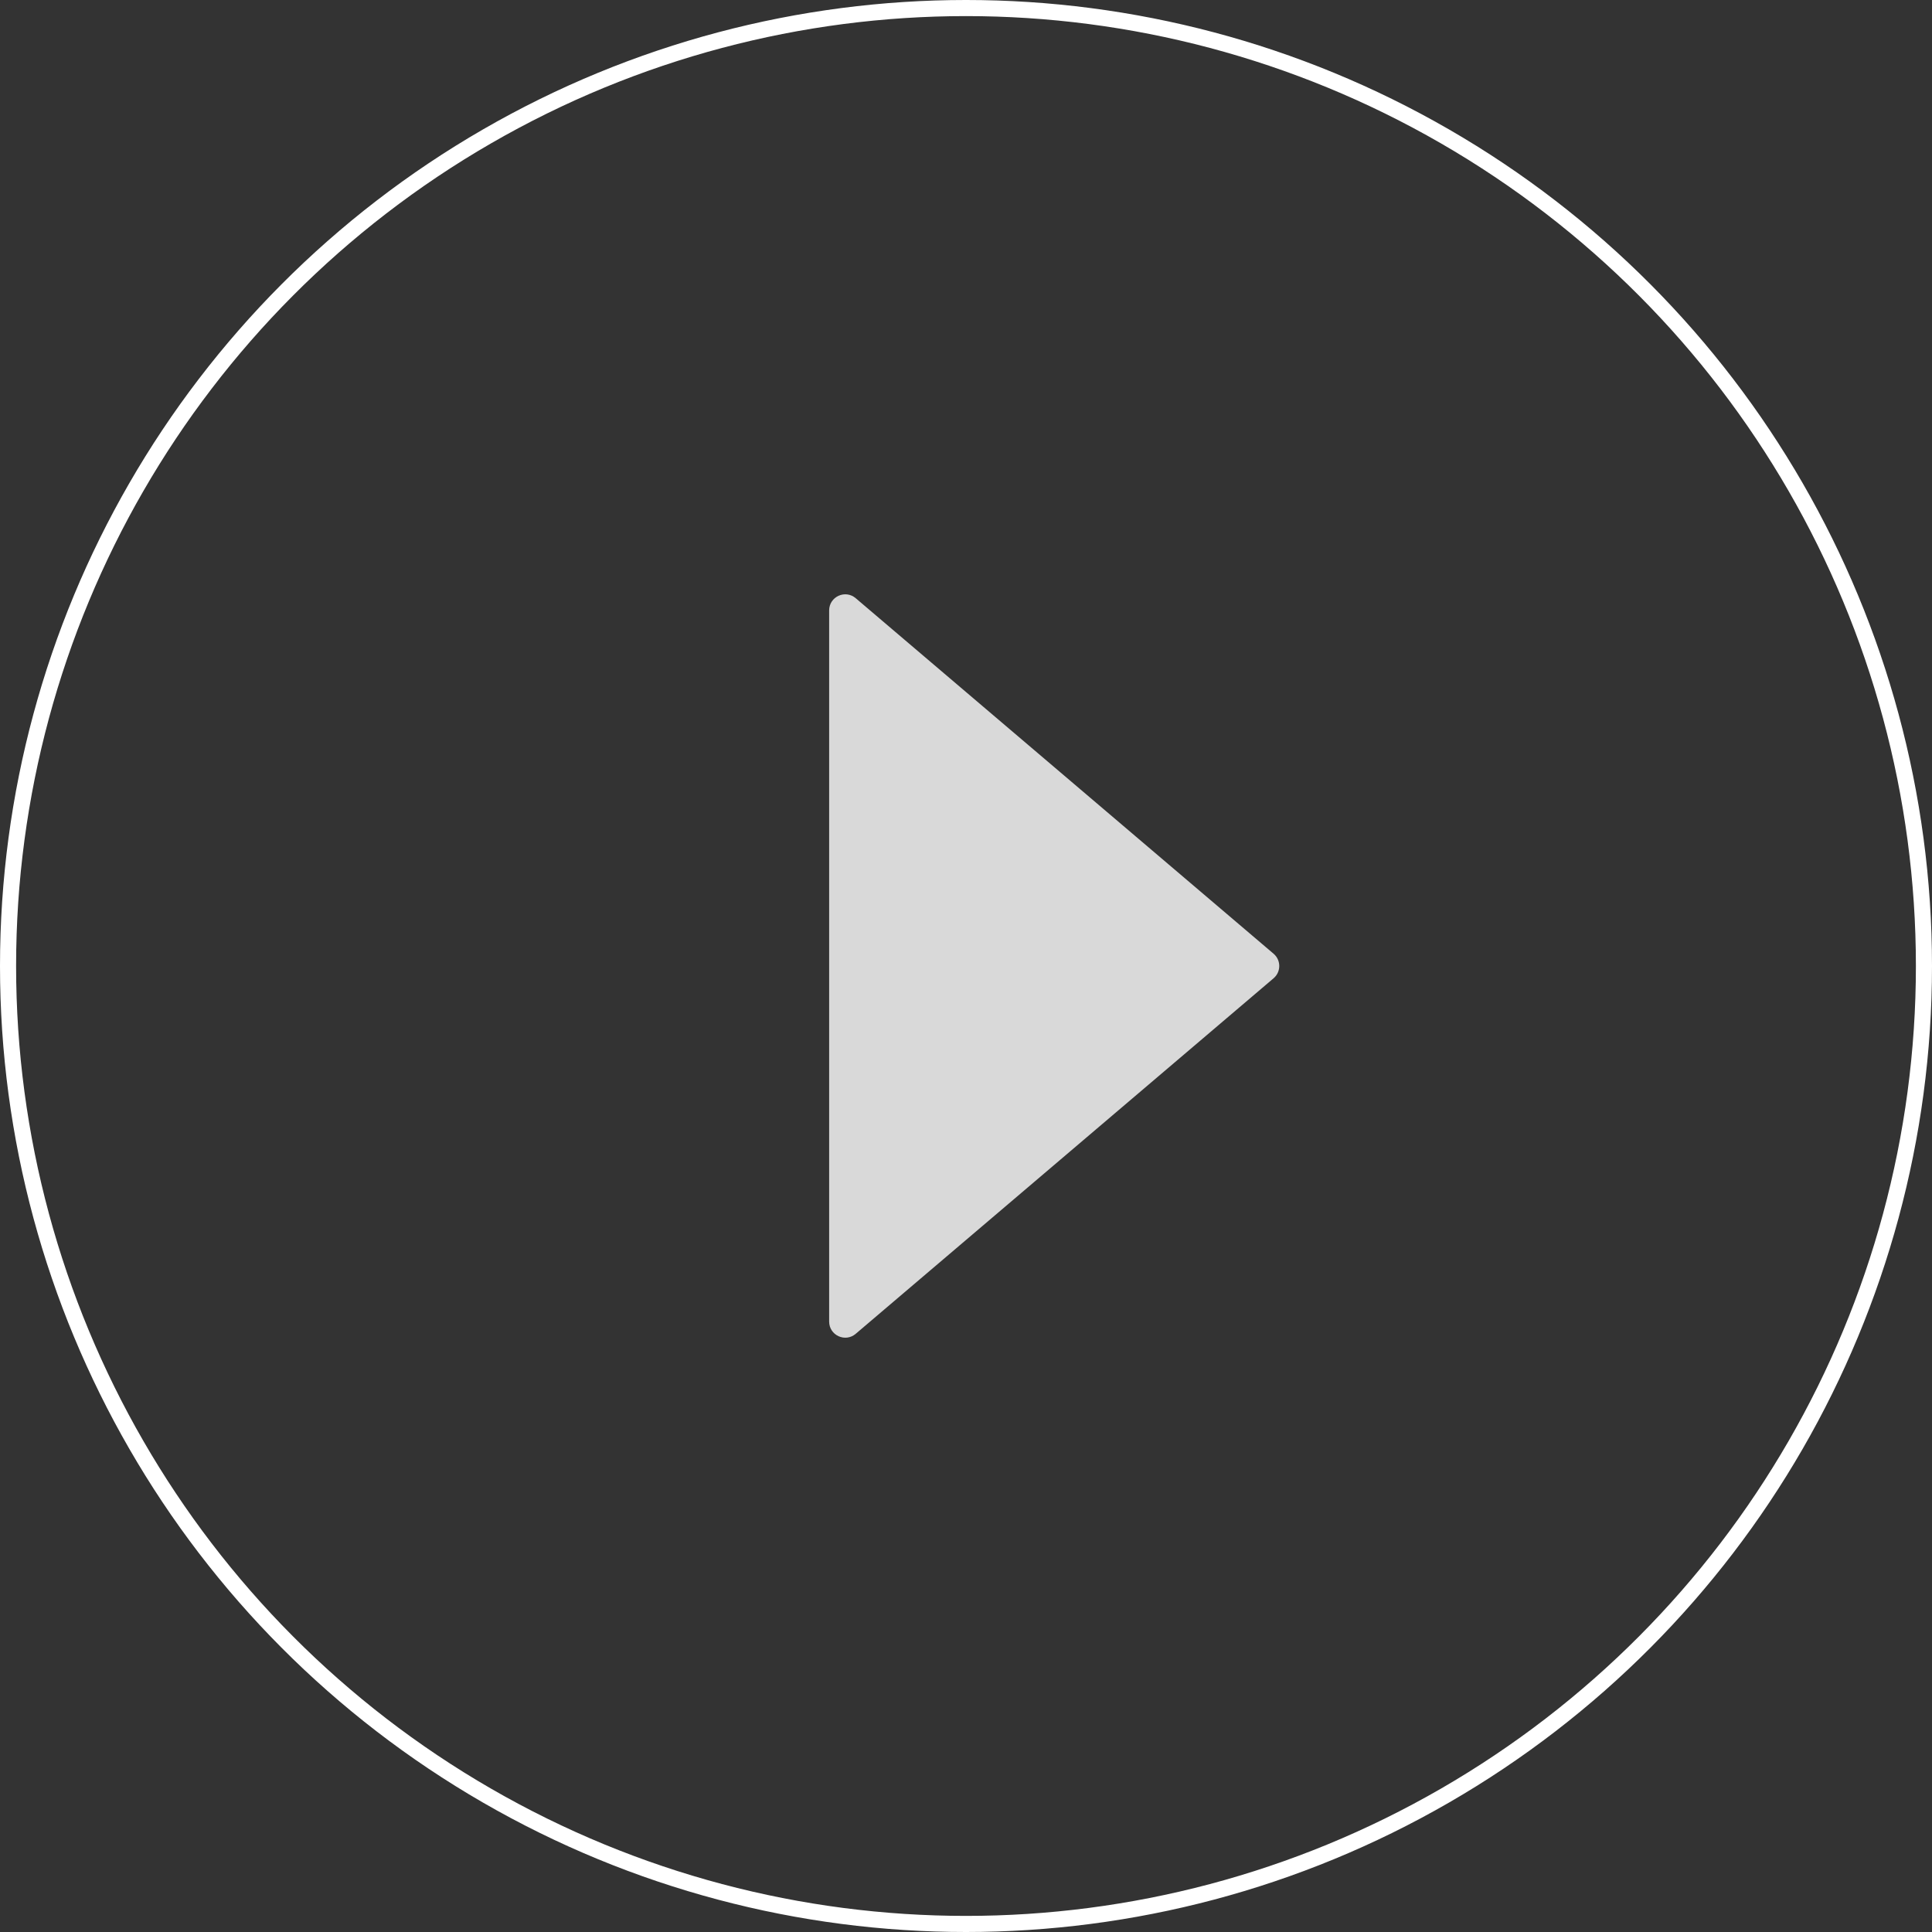 <svg width="120" height="120" viewBox="0 0 120 120" fill="none" xmlns="http://www.w3.org/2000/svg">
<rect x="0" y="0" width="120" height="120" fill="#333333" stroke="none"/>
<circle cx="60" cy="60" r="59.5" stroke="white"/>
<path d="M79.105 59.238C79.574 59.638 79.574 60.362 79.105 60.762L53.148 82.847C52.499 83.399 51.5 82.938 51.5 82.085L51.5 37.915C51.5 37.062 52.499 36.601 53.148 37.154L79.105 59.238Z" fill="#D9D9D9"/>
</svg>
